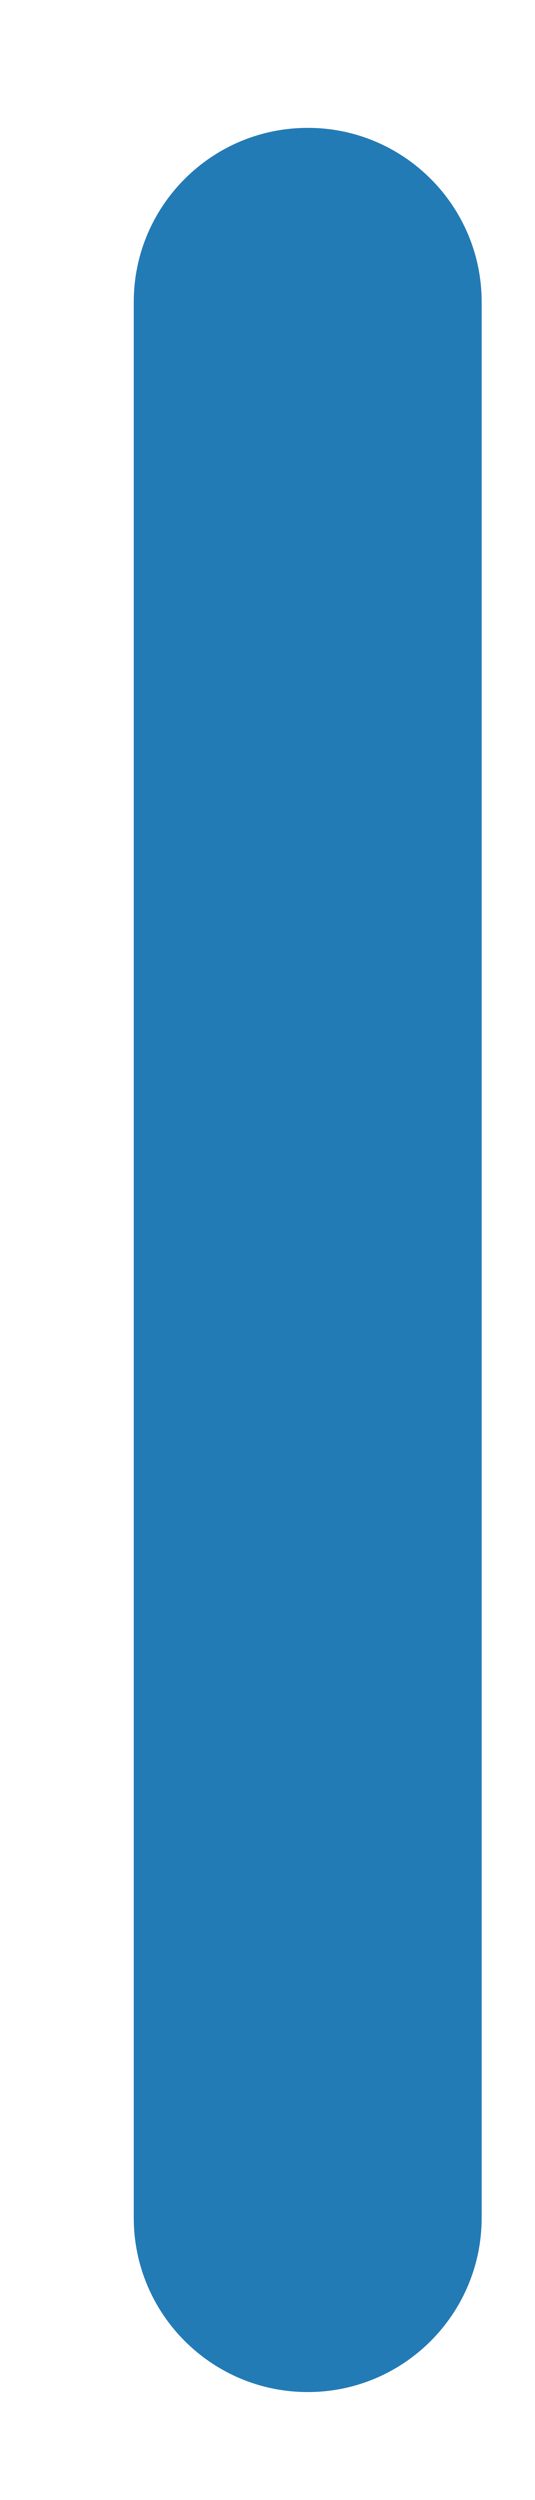 <?xml version="1.0" encoding="UTF-8" standalone="no"?><svg width='3' height='14' viewBox='0 0 3 14' fill='none' xmlns='http://www.w3.org/2000/svg'>
<path d='M2.701 1.691C2.701 1.153 2.264 0.716 1.726 0.716C1.187 0.716 0.75 1.153 0.75 1.691V12.42C0.75 12.959 1.187 13.396 1.726 13.396C2.264 13.396 2.701 12.959 2.701 12.42V1.691Z' fill='#237BB6'/>
</svg>
